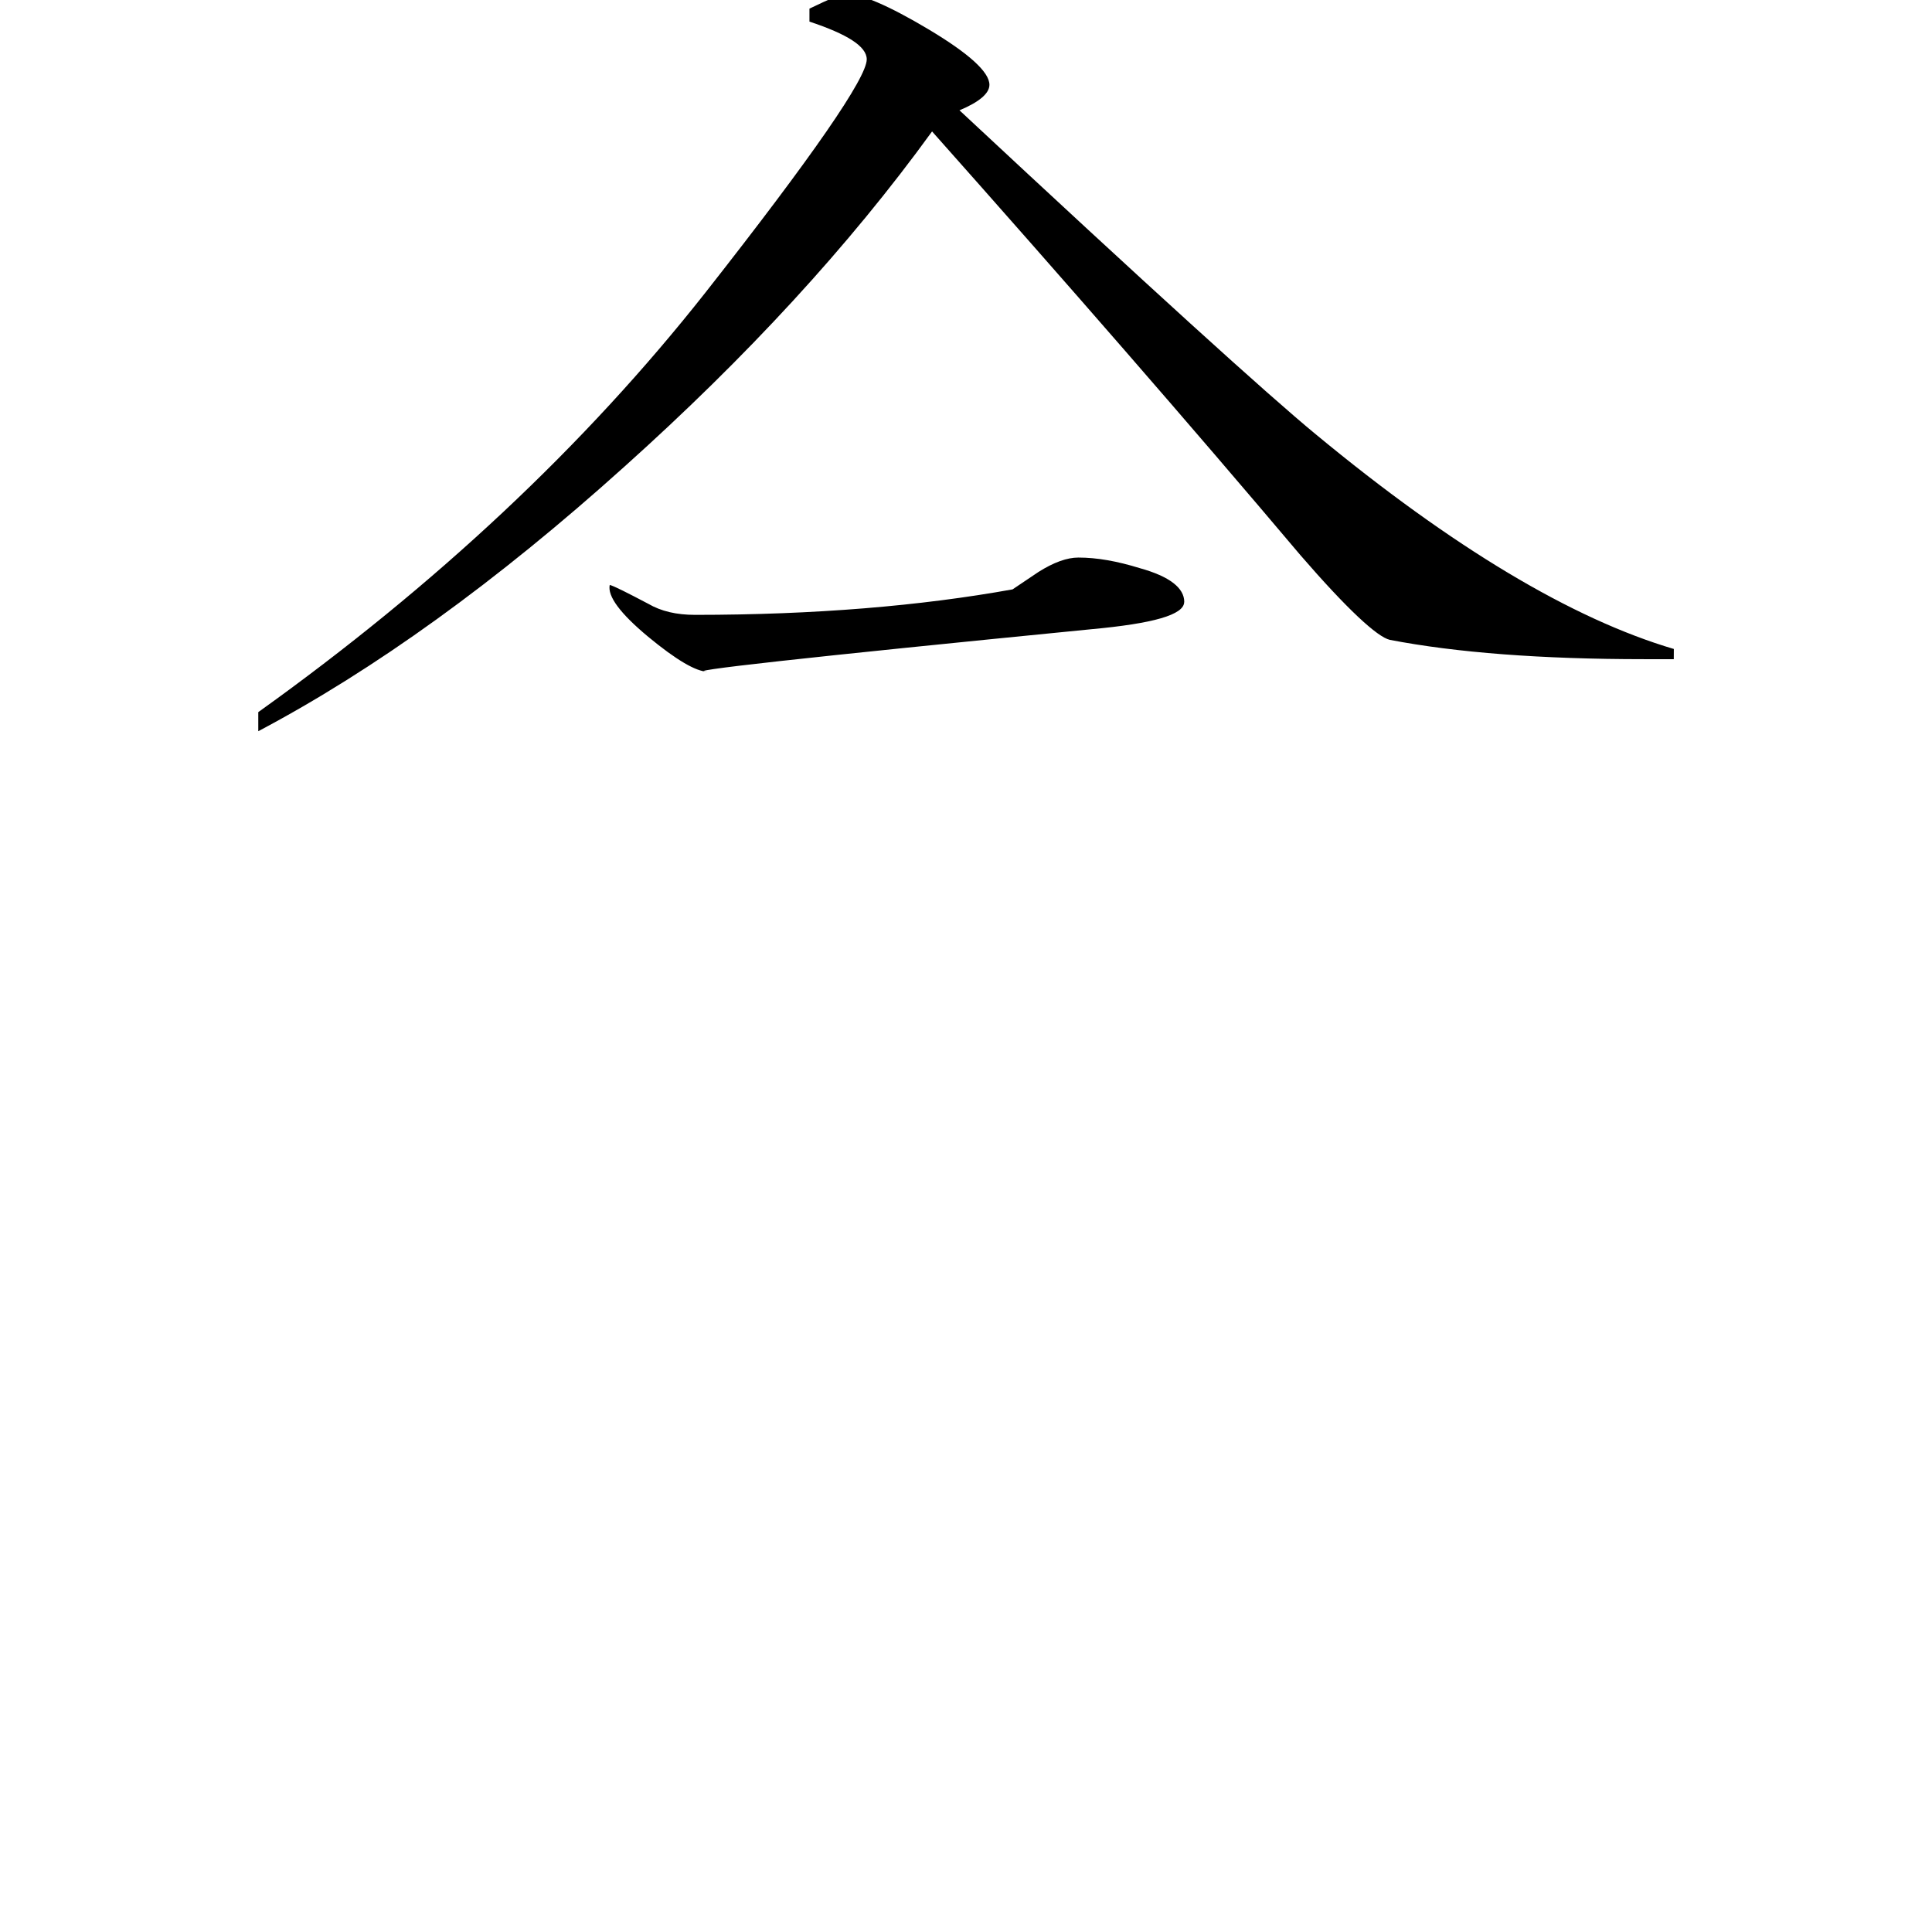 <svg viewBox="4 4 32 32" xmlns="http://www.w3.org/2000/svg"><path d="m31.723 14.918h-.492c-1.703 0-3.117-.109-4.211-.32-.207-.047-.707-.508-1.477-1.398-1.844-2.184-3.883-4.523-6.105-7.023-1.375 1.898-3.078 3.742-5.09 5.547-2.129 1.918-4.156 3.375-6.07 4.387v-.316c2.941-2.105 5.414-4.422 7.406-6.949 1.781-2.266 2.672-3.559 2.672-3.863 0-.215-.324-.418-.949-.625v-.215c.348-.168.547-.25.59-.25.258 0 .723.199 1.391.598.664.398 1 .703 1 .914 0 .141-.168.285-.496.422 3.137 2.926 5.105 4.711 5.902 5.367 2.266 1.875 4.25 3.059 5.93 3.555zm-8.109-.949c0 .215-.516.359-1.539.453-4.758.469-6.871.703-6.355.703-.188 0-.516-.191-.984-.578-.465-.387-.676-.672-.637-.859.074.02.289.129.637.312.215.125.469.184.777.184 1.977 0 3.738-.148 5.258-.422l.43-.289c.254-.16.473-.238.66-.238.309 0 .641.059 1.02.176.492.137.734.328.734.559zm0 0"/></svg>
